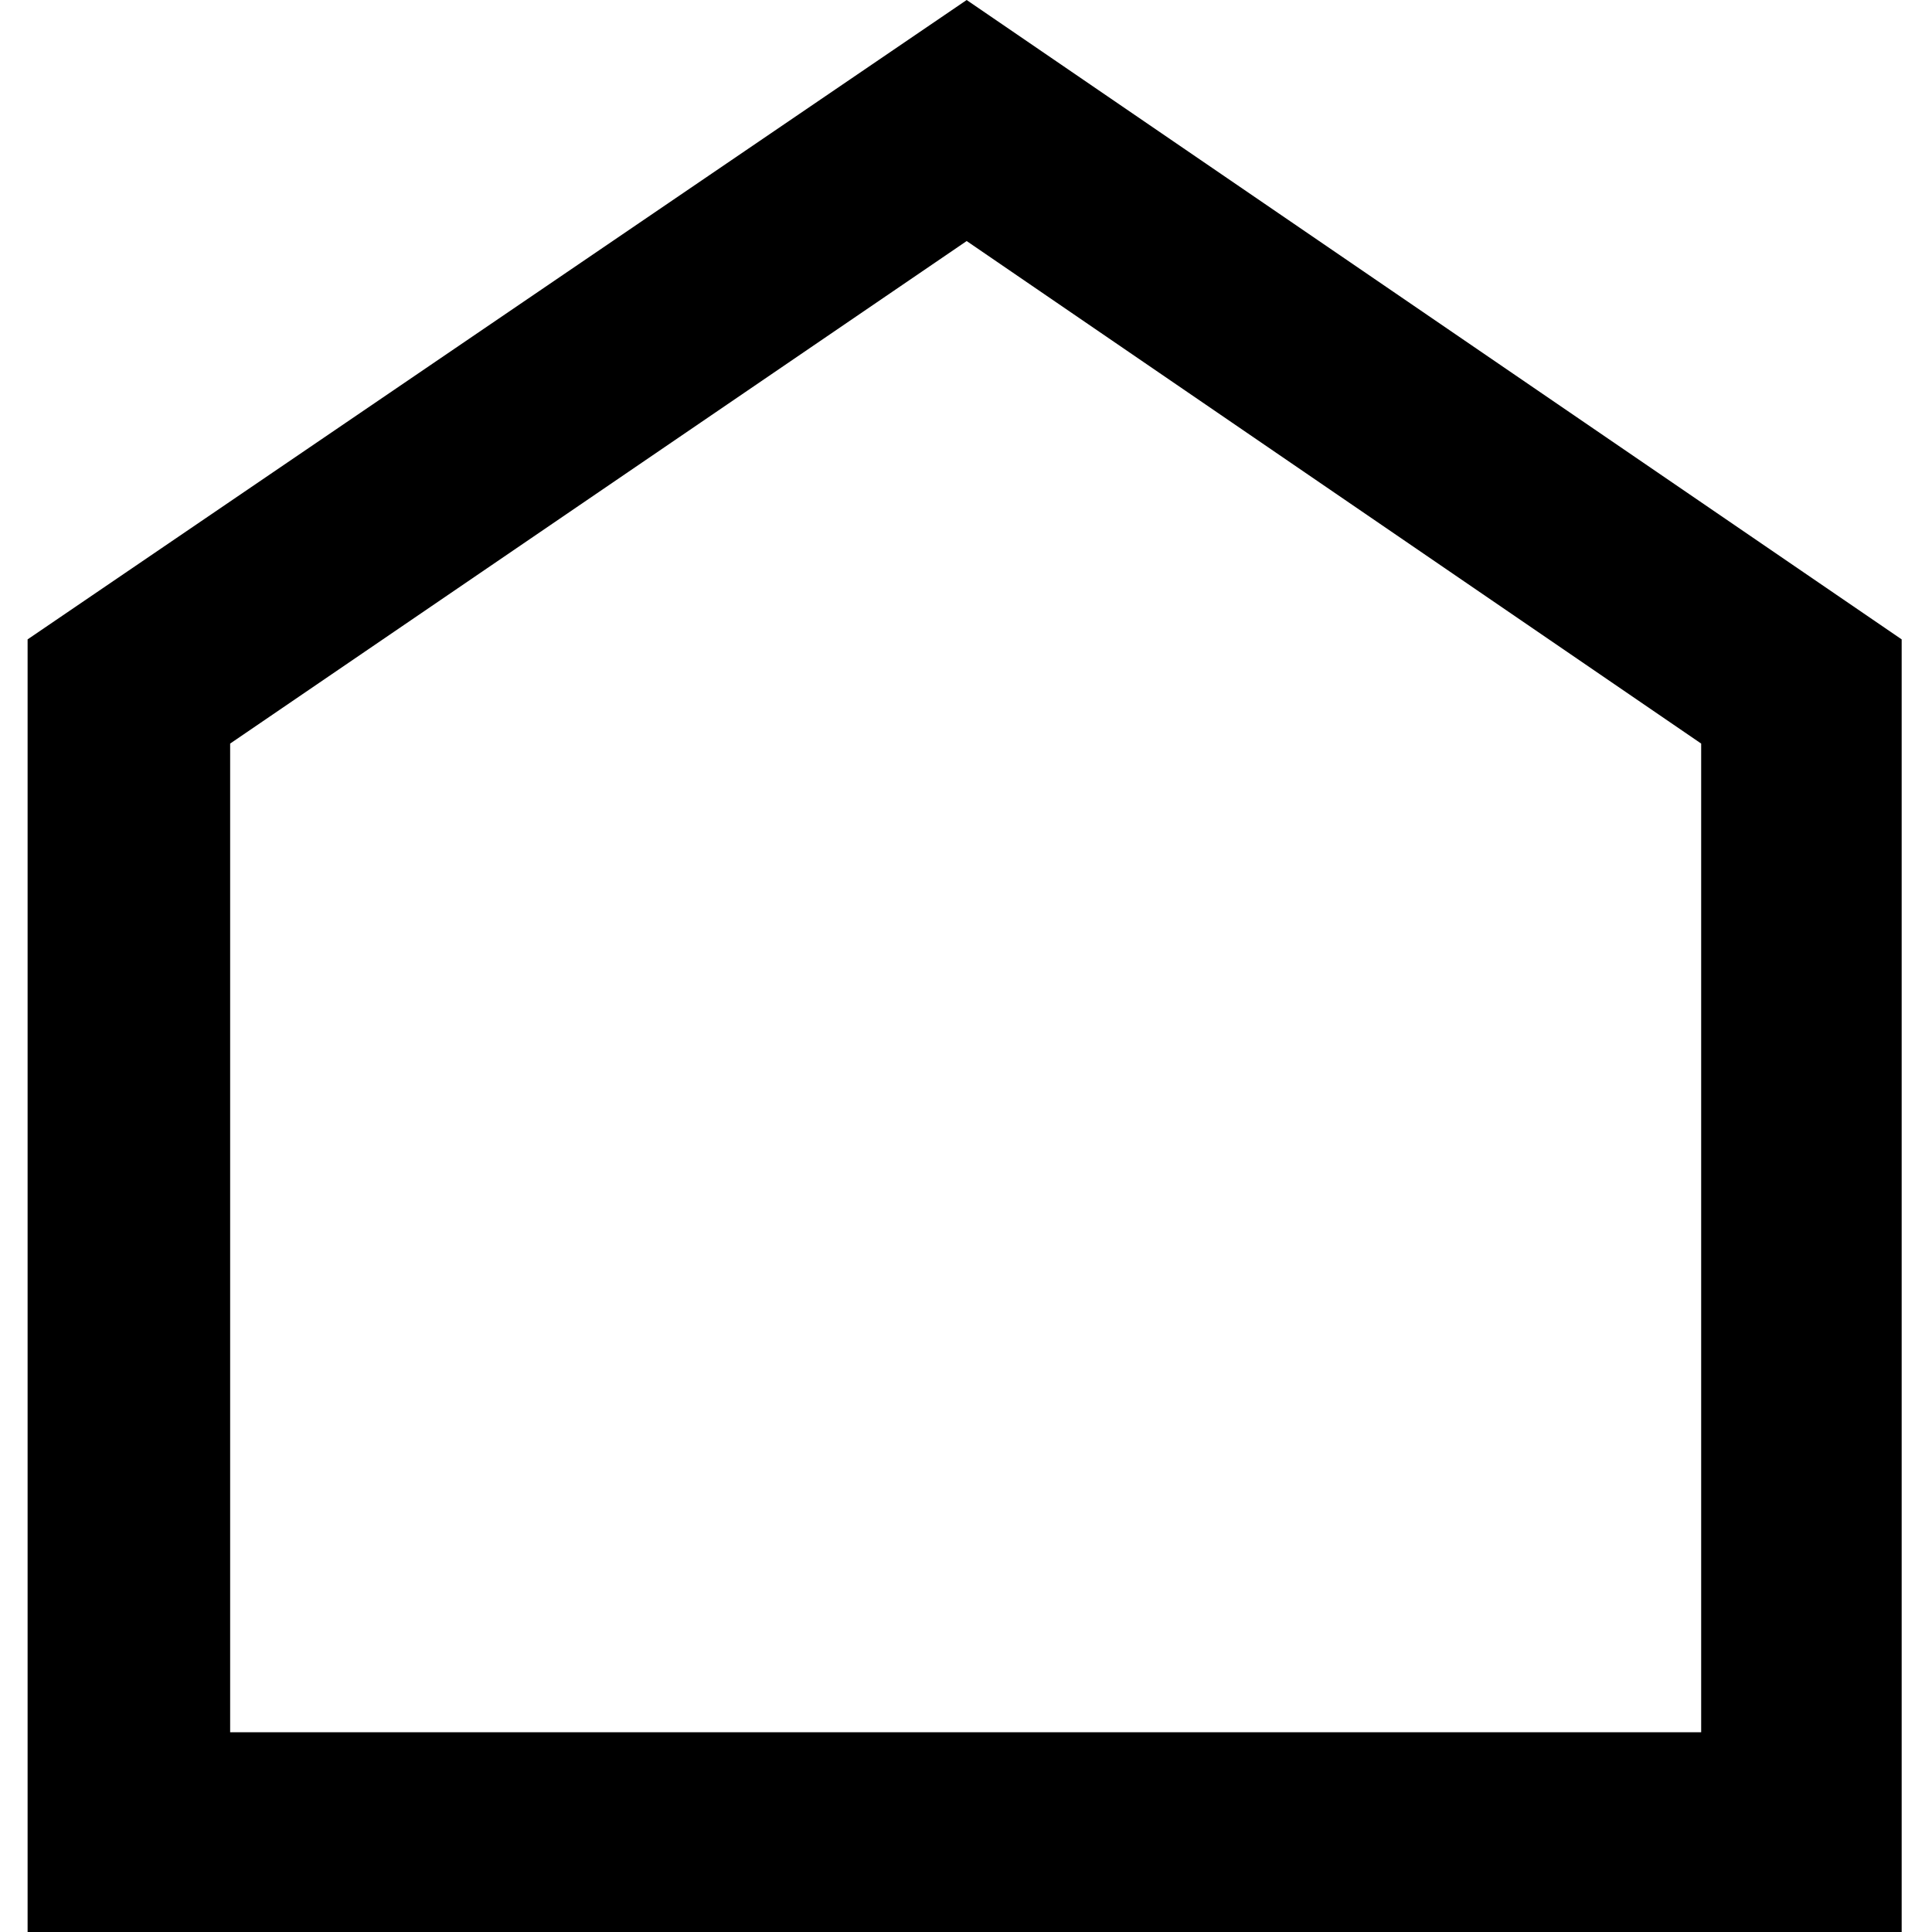 <?xml version="1.0" encoding="UTF-8" standalone="no"?>
<svg width="140px" height="140px" viewBox="0 0 140 140" version="1.1" xmlns="http://www.w3.org/2000/svg" xmlns:xlink="http://www.w3.org/1999/xlink" xmlns:sketch="http://www.bohemiancoding.com/sketch/ns">
    <title>home</title>
    <description>Created with Sketch (http://www.bohemiancoding.com/sketch)</description>
    <defs></defs>
    <g id="Page-1" stroke="none" stroke-width="1" fill="none" fill-rule="evenodd" sketch:type="MSPage">
        <path d="M137.802,140.033 L2,140.033 L2,46.332 L70.049,0 L137.802,46.332 L137.802,140.033 L137.802,140.033 Z M123.273,125.526 L123.273,53.882 L70.049,17.467 L16.677,53.882 L16.677,125.526 L123.273,125.526 L123.273,125.526 Z" id="Shape" fill="#000000" sketch:type="MSShapeGroup"></path>
    </g>
</svg>